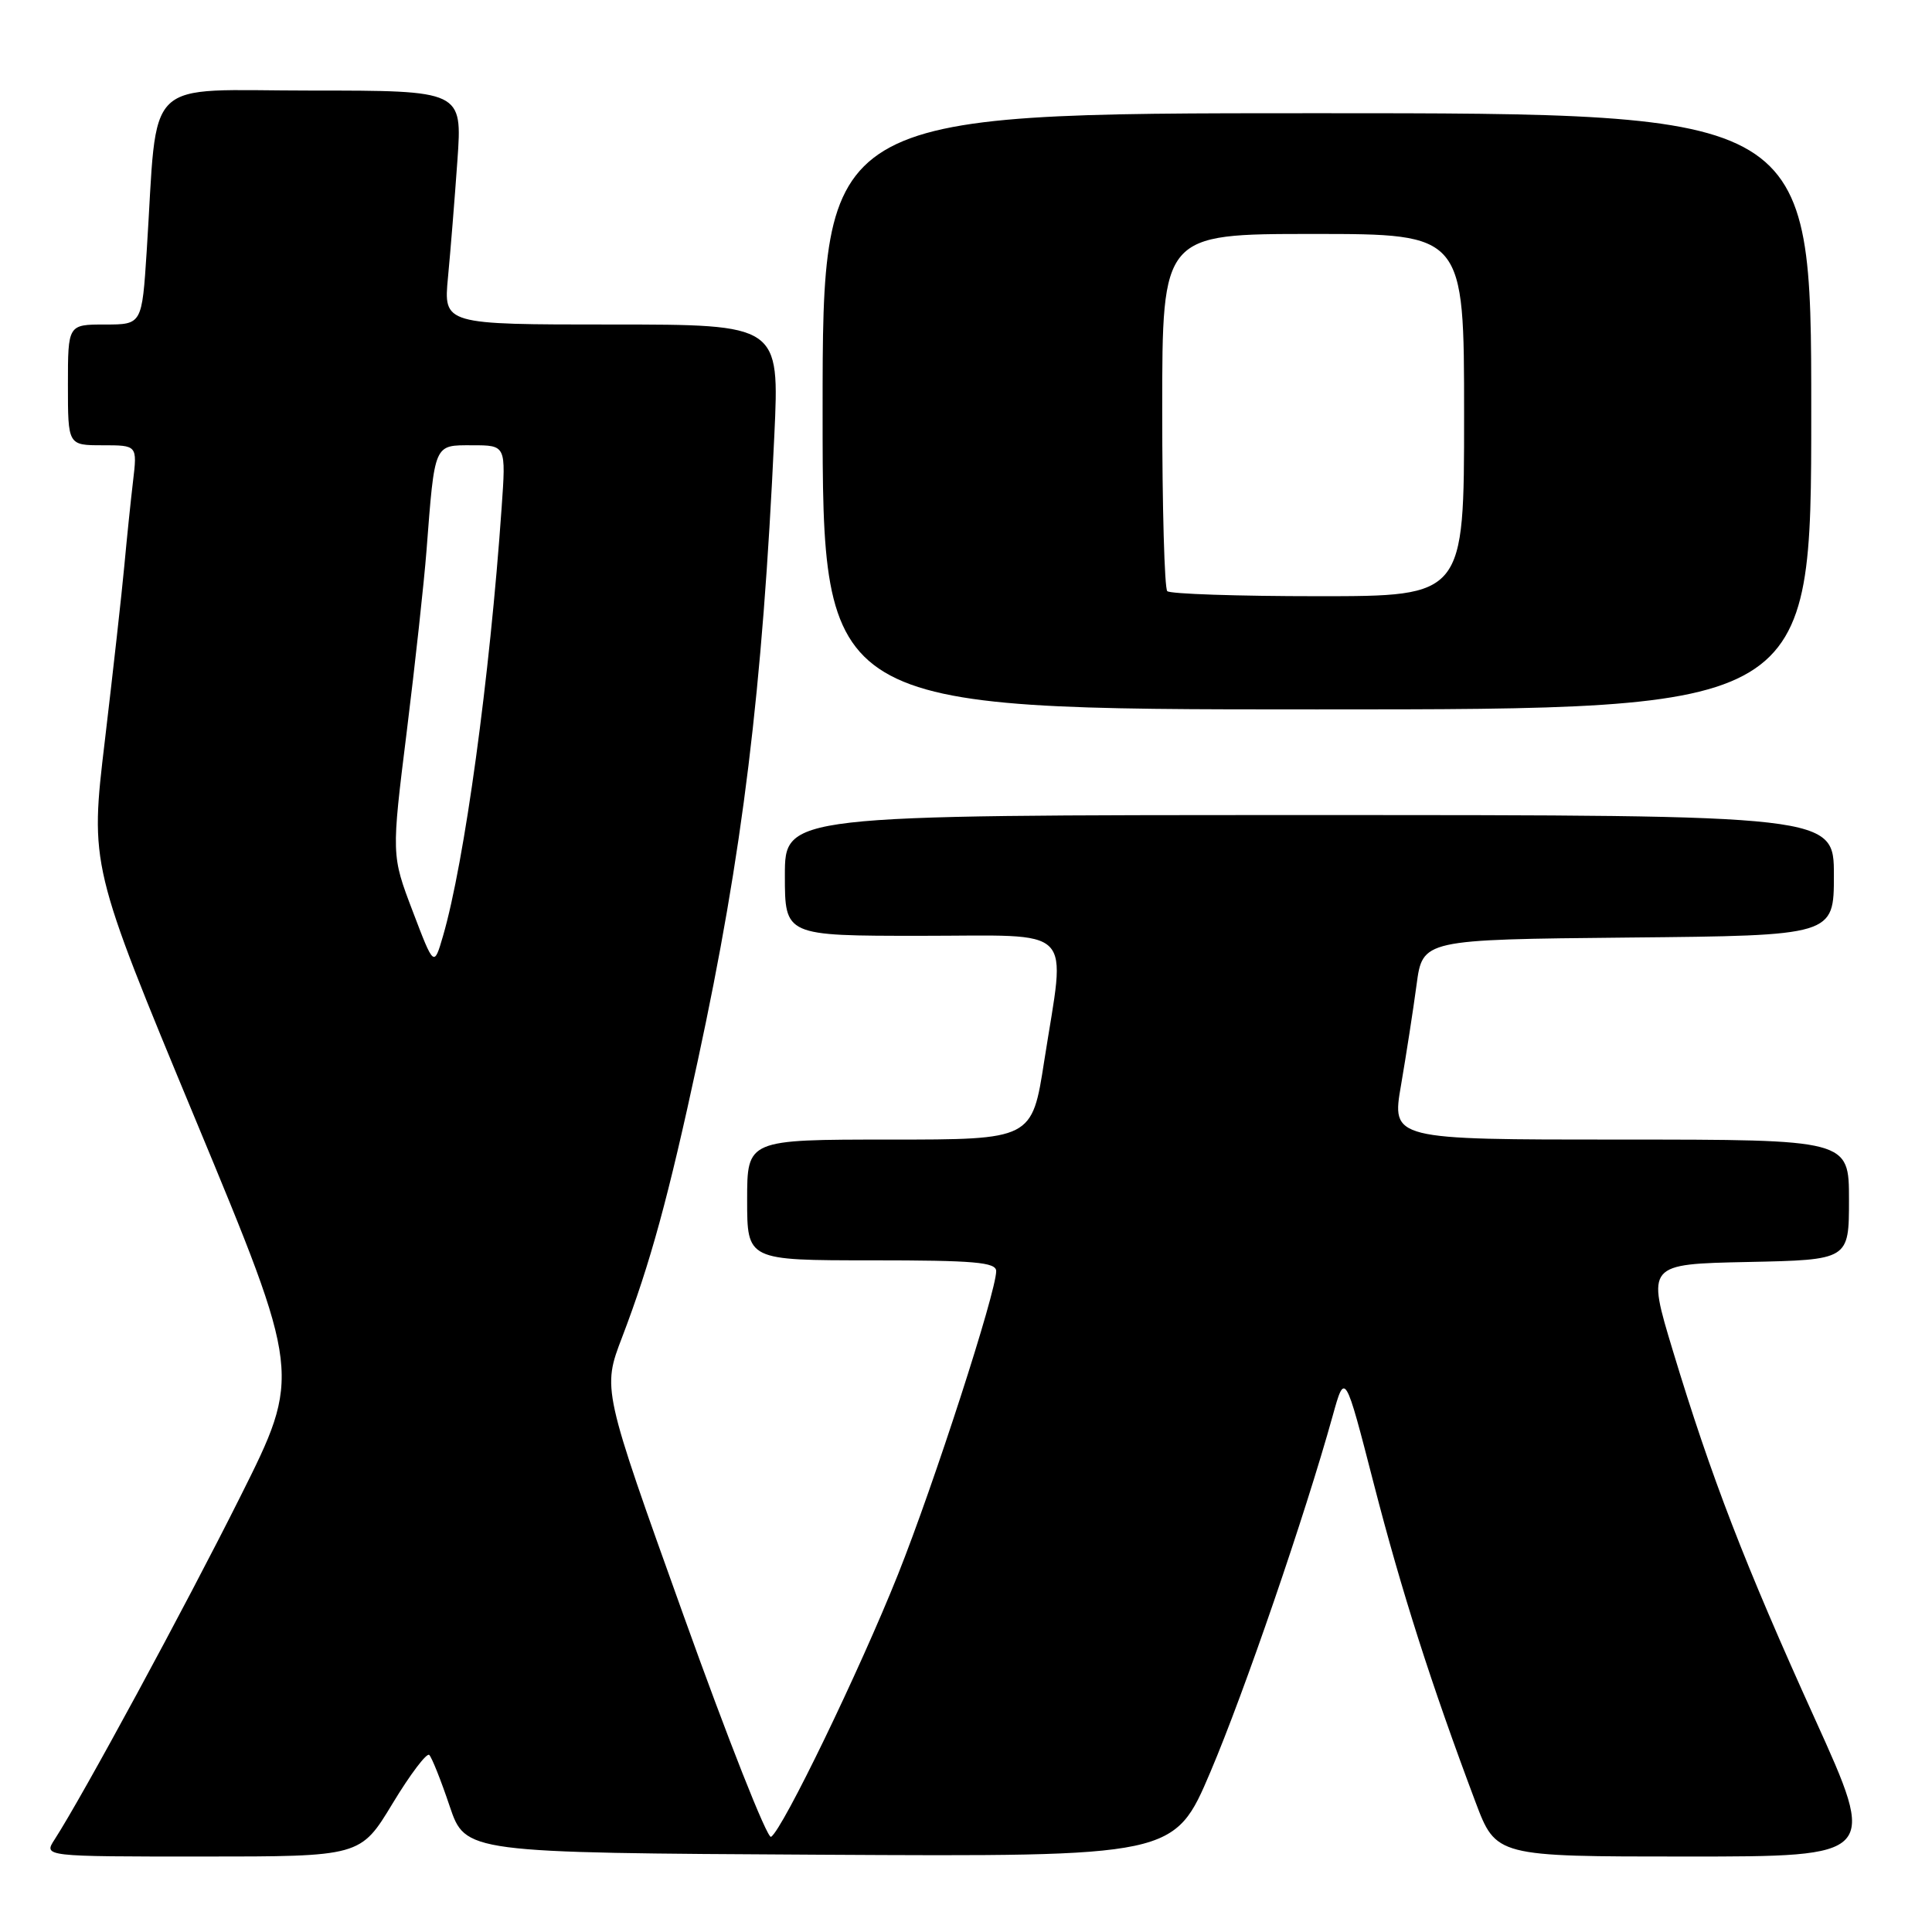 <?xml version="1.0" encoding="UTF-8" standalone="no"?>
<!DOCTYPE svg PUBLIC "-//W3C//DTD SVG 1.1//EN" "http://www.w3.org/Graphics/SVG/1.1/DTD/svg11.dtd" >
<svg xmlns="http://www.w3.org/2000/svg" xmlns:xlink="http://www.w3.org/1999/xlink" version="1.1" viewBox="0 0 256 256">
 <g >
 <path fill="currentColor"
d=" M 52.02 238.97 C 54.36 235.10 56.55 232.21 56.88 232.54 C 57.22 232.87 58.44 235.92 59.58 239.32 C 61.67 245.50 61.67 245.50 108.64 245.76 C 155.61 246.02 155.61 246.02 160.40 234.76 C 164.89 224.19 172.91 200.83 176.58 187.63 C 178.21 181.76 178.21 181.76 182.04 196.63 C 185.72 210.90 189.65 223.18 195.50 238.75 C 198.23 246.00 198.23 246.00 223.49 246.00 C 248.75 246.00 248.75 246.00 240.48 227.75 C 231.17 207.22 226.74 195.74 221.67 179.00 C 218.19 167.50 218.19 167.50 231.59 167.22 C 245.00 166.94 245.00 166.94 245.00 158.97 C 245.00 151.00 245.00 151.00 214.70 151.00 C 184.39 151.00 184.39 151.00 185.65 143.75 C 186.33 139.76 187.26 133.80 187.70 130.50 C 188.50 124.50 188.50 124.50 215.75 124.23 C 243.00 123.97 243.00 123.97 243.00 115.98 C 243.00 108.00 243.00 108.00 173.50 108.00 C 104.00 108.00 104.00 108.00 104.00 116.00 C 104.00 124.00 104.00 124.00 122.00 124.00 C 142.85 124.00 141.21 122.34 138.37 140.56 C 136.75 151.00 136.75 151.00 117.87 151.00 C 99.00 151.00 99.00 151.00 99.00 159.00 C 99.00 167.00 99.00 167.00 115.50 167.00 C 129.12 167.00 132.00 167.25 132.00 168.43 C 132.00 171.21 123.75 196.69 118.99 208.62 C 113.92 221.32 103.70 242.45 102.17 243.39 C 101.68 243.70 96.45 230.46 90.55 213.99 C 79.81 184.04 79.81 184.04 82.43 177.20 C 86.17 167.40 88.55 158.71 92.47 140.50 C 98.41 112.95 101.03 91.53 102.60 57.75 C 103.29 43.00 103.29 43.00 81.03 43.00 C 58.77 43.00 58.77 43.00 59.36 36.75 C 59.69 33.31 60.25 26.34 60.61 21.25 C 61.26 12.00 61.26 12.00 41.23 12.00 C 18.60 12.00 20.96 9.70 19.44 33.25 C 18.81 43.00 18.81 43.00 13.91 43.00 C 9.00 43.00 9.00 43.00 9.00 51.00 C 9.00 59.00 9.00 59.00 13.59 59.00 C 18.19 59.00 18.19 59.00 17.63 63.75 C 17.32 66.36 16.80 71.42 16.47 75.00 C 16.14 78.58 14.98 88.97 13.90 98.09 C 11.92 114.68 11.92 114.68 25.93 148.41 C 39.94 182.14 39.94 182.14 31.84 198.32 C 24.52 212.95 10.93 238.03 7.23 243.75 C 5.77 246.00 5.77 246.00 26.77 246.00 C 47.77 246.00 47.77 246.00 52.02 238.97 Z  M 240.00 54.50 C 240.00 15.00 240.00 15.00 174.50 15.00 C 109.00 15.00 109.00 15.00 109.00 54.50 C 109.00 94.00 109.00 94.00 174.50 94.00 C 240.00 94.00 240.00 94.00 240.00 54.50 Z  M 54.68 120.73 C 51.86 113.32 51.86 113.32 53.90 96.91 C 55.02 87.89 56.19 77.12 56.51 73.00 C 57.62 58.63 57.46 59.00 62.57 59.00 C 67.05 59.00 67.05 59.00 66.47 67.25 C 64.90 89.79 61.55 114.24 58.70 124.03 C 57.50 128.14 57.50 128.14 54.68 120.73 Z  M 154.67 78.33 C 154.30 77.97 154.00 67.17 154.00 54.33 C 154.00 31.00 154.00 31.00 174.00 31.00 C 194.00 31.00 194.00 31.00 194.00 55.00 C 194.00 79.00 194.00 79.00 174.67 79.00 C 164.03 79.00 155.03 78.70 154.67 78.33 Z "/>
</g>
</svg>